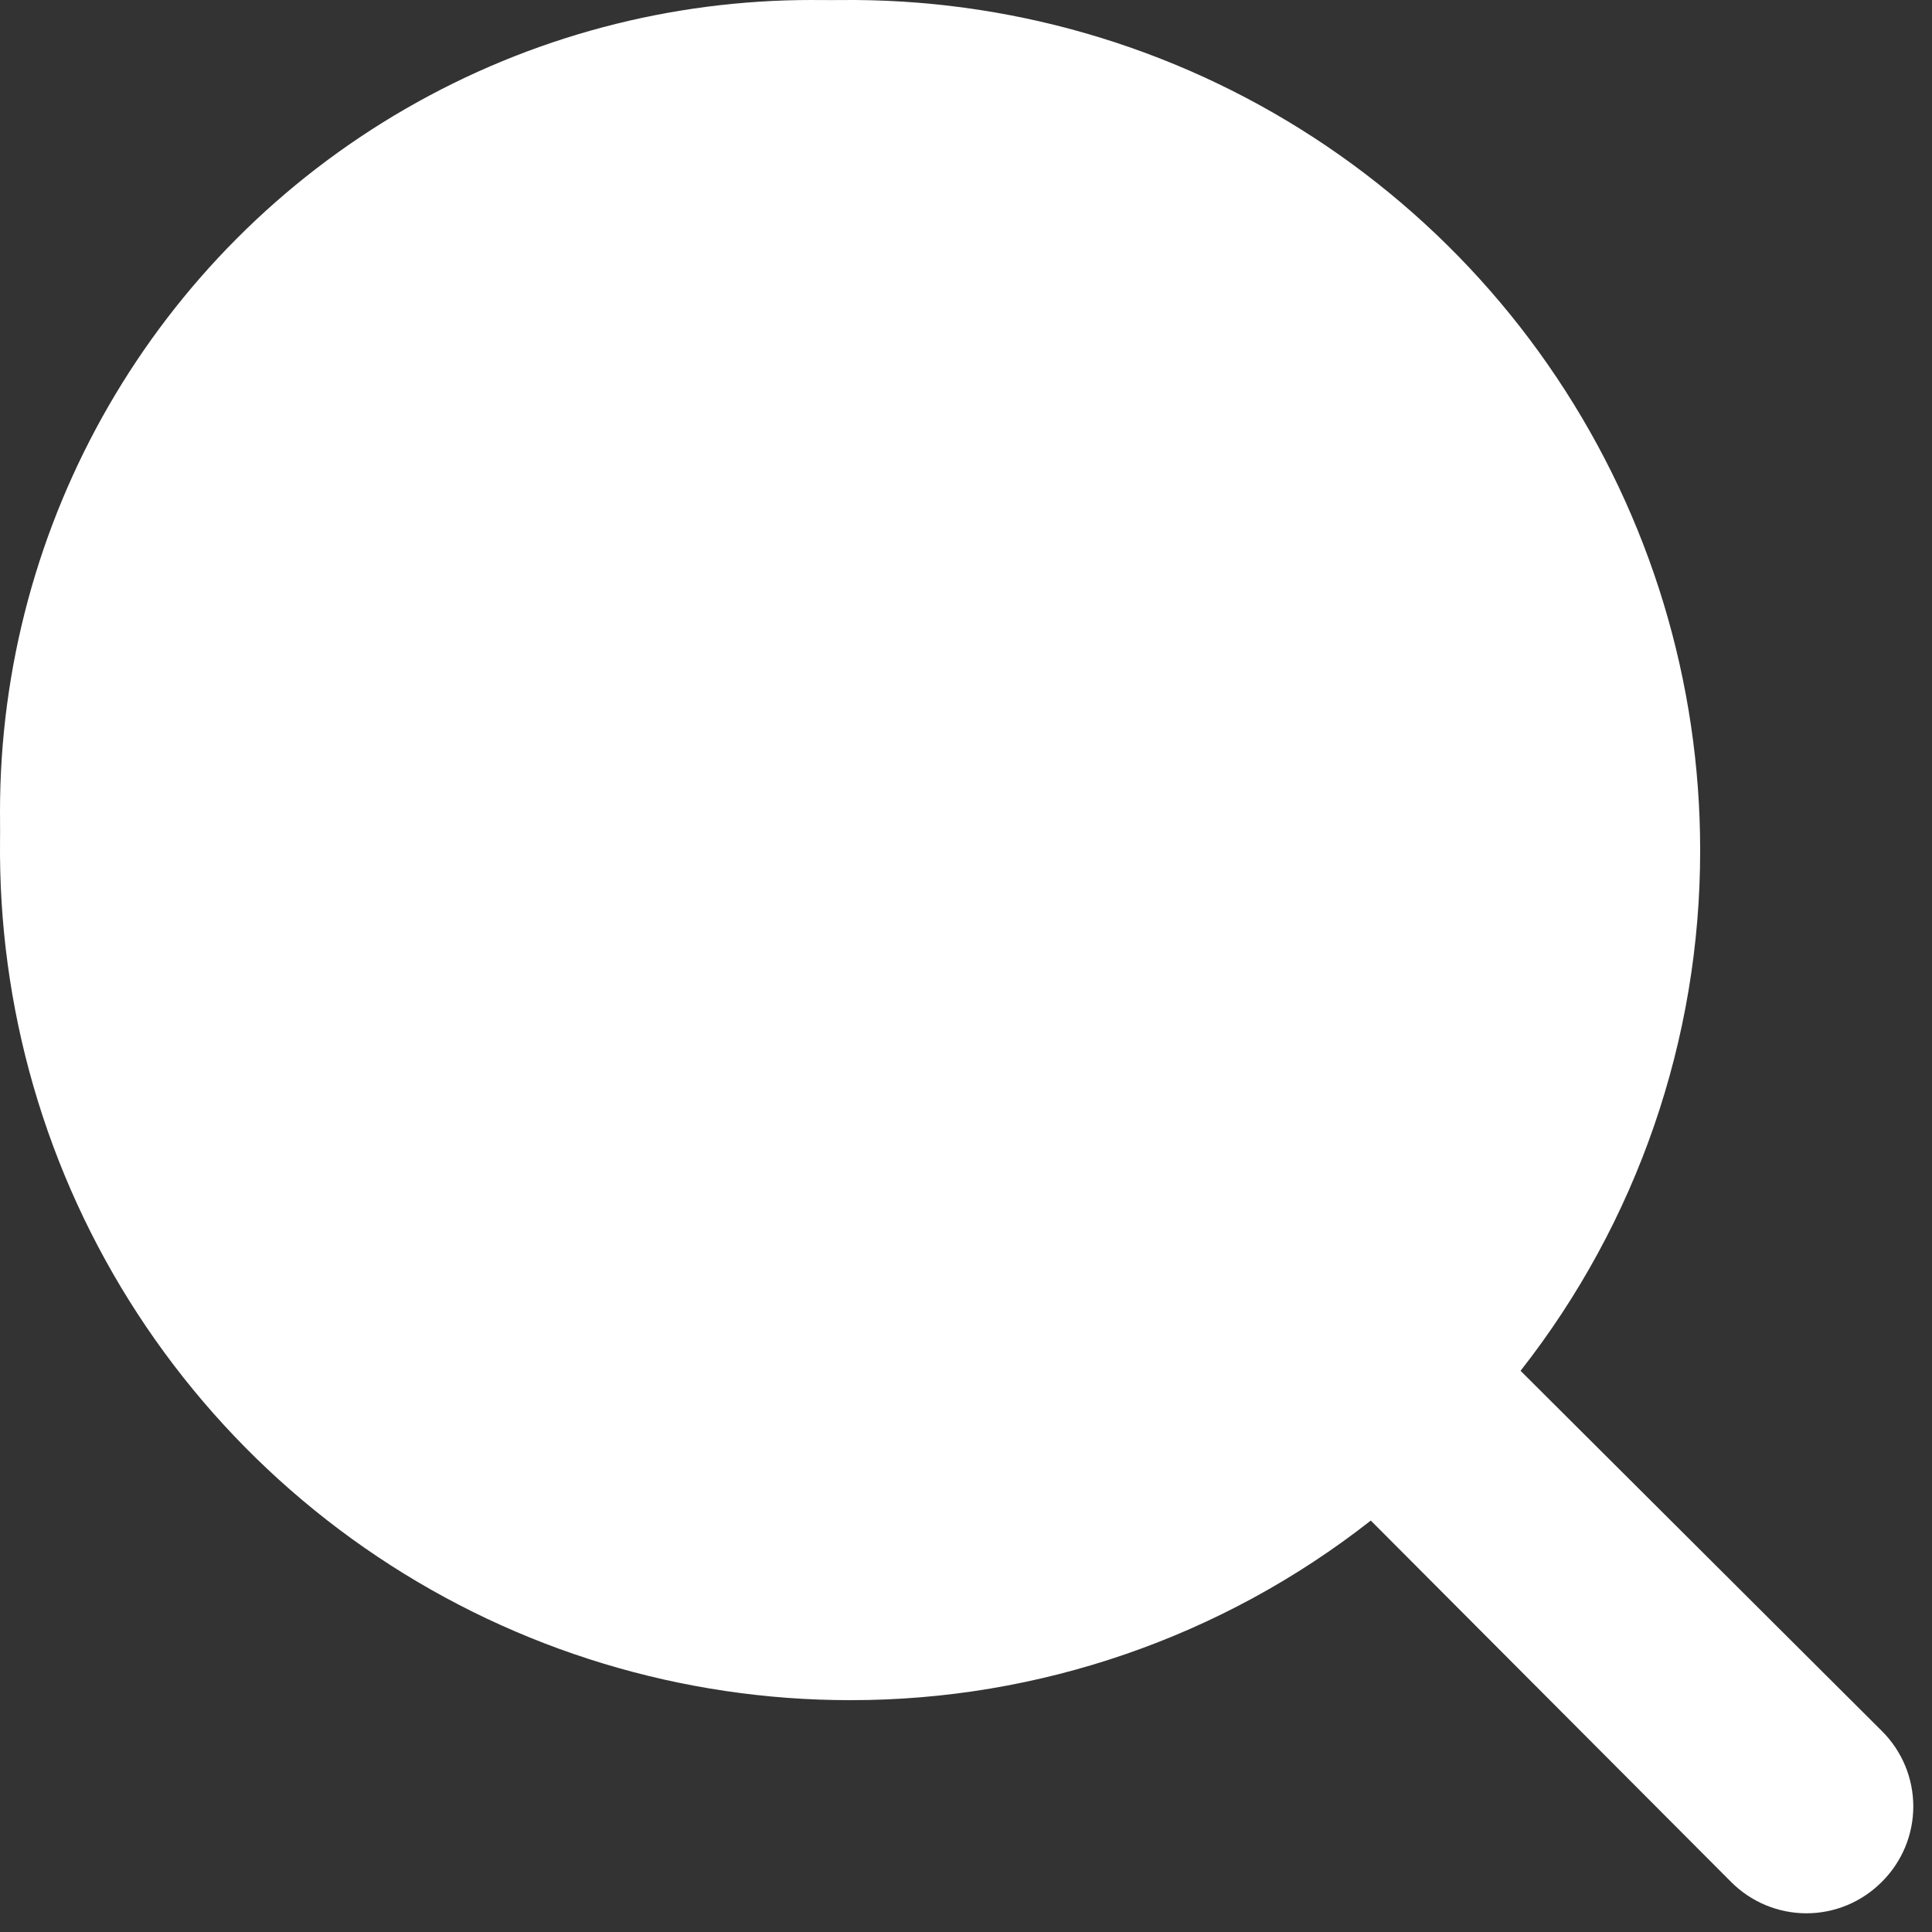 <svg width="25" height="25" viewBox="0 0 25 25" fill="none" xmlns="http://www.w3.org/2000/svg">
<rect x="0" y="0" width="25" height="25" fill="#333333" stroke="none"/>
<path d="M24.351 22.399L19.676 17.738C21.185 15.816 22.003 13.443 22 11C22 8.824 21.355 6.698 20.146 4.889C18.938 3.08 17.22 1.67 15.21 0.837C13.2 0.005 10.988 -0.213 8.854 0.211C6.72 0.636 4.76 1.683 3.222 3.222C1.683 4.76 0.636 6.72 0.211 8.854C-0.213 10.988 0.005 13.2 0.837 15.21C1.67 17.22 3.08 18.938 4.889 20.146C6.698 21.355 8.824 22 11 22C13.443 22.003 15.816 21.185 17.738 19.676L22.399 24.351C22.527 24.48 22.679 24.582 22.846 24.652C23.014 24.722 23.194 24.758 23.375 24.758C23.556 24.758 23.736 24.722 23.904 24.652C24.071 24.582 24.223 24.48 24.351 24.351C24.48 24.223 24.582 24.071 24.652 23.904C24.722 23.736 24.758 23.556 24.758 23.375C24.758 23.194 24.722 23.014 24.652 22.846C24.582 22.679 24.48 22.527 24.351 22.399V22.399ZM2.75 11C2.75 9.368 3.234 7.773 4.14 6.417C5.047 5.06 6.335 4.002 7.843 3.378C9.35 2.754 11.009 2.59 12.61 2.909C14.21 3.227 15.68 4.013 16.834 5.166C17.987 6.32 18.773 7.79 19.091 9.391C19.41 10.991 19.246 12.65 18.622 14.157C17.998 15.665 16.94 16.953 15.584 17.86C14.227 18.766 12.632 19.25 11 19.25C8.812 19.25 6.714 18.381 5.166 16.834C3.619 15.287 2.75 13.188 2.75 11Z" fill="white"/>
<circle cx="10.5" cy="10.5" r="10.5" fill="white"/>
</svg>
